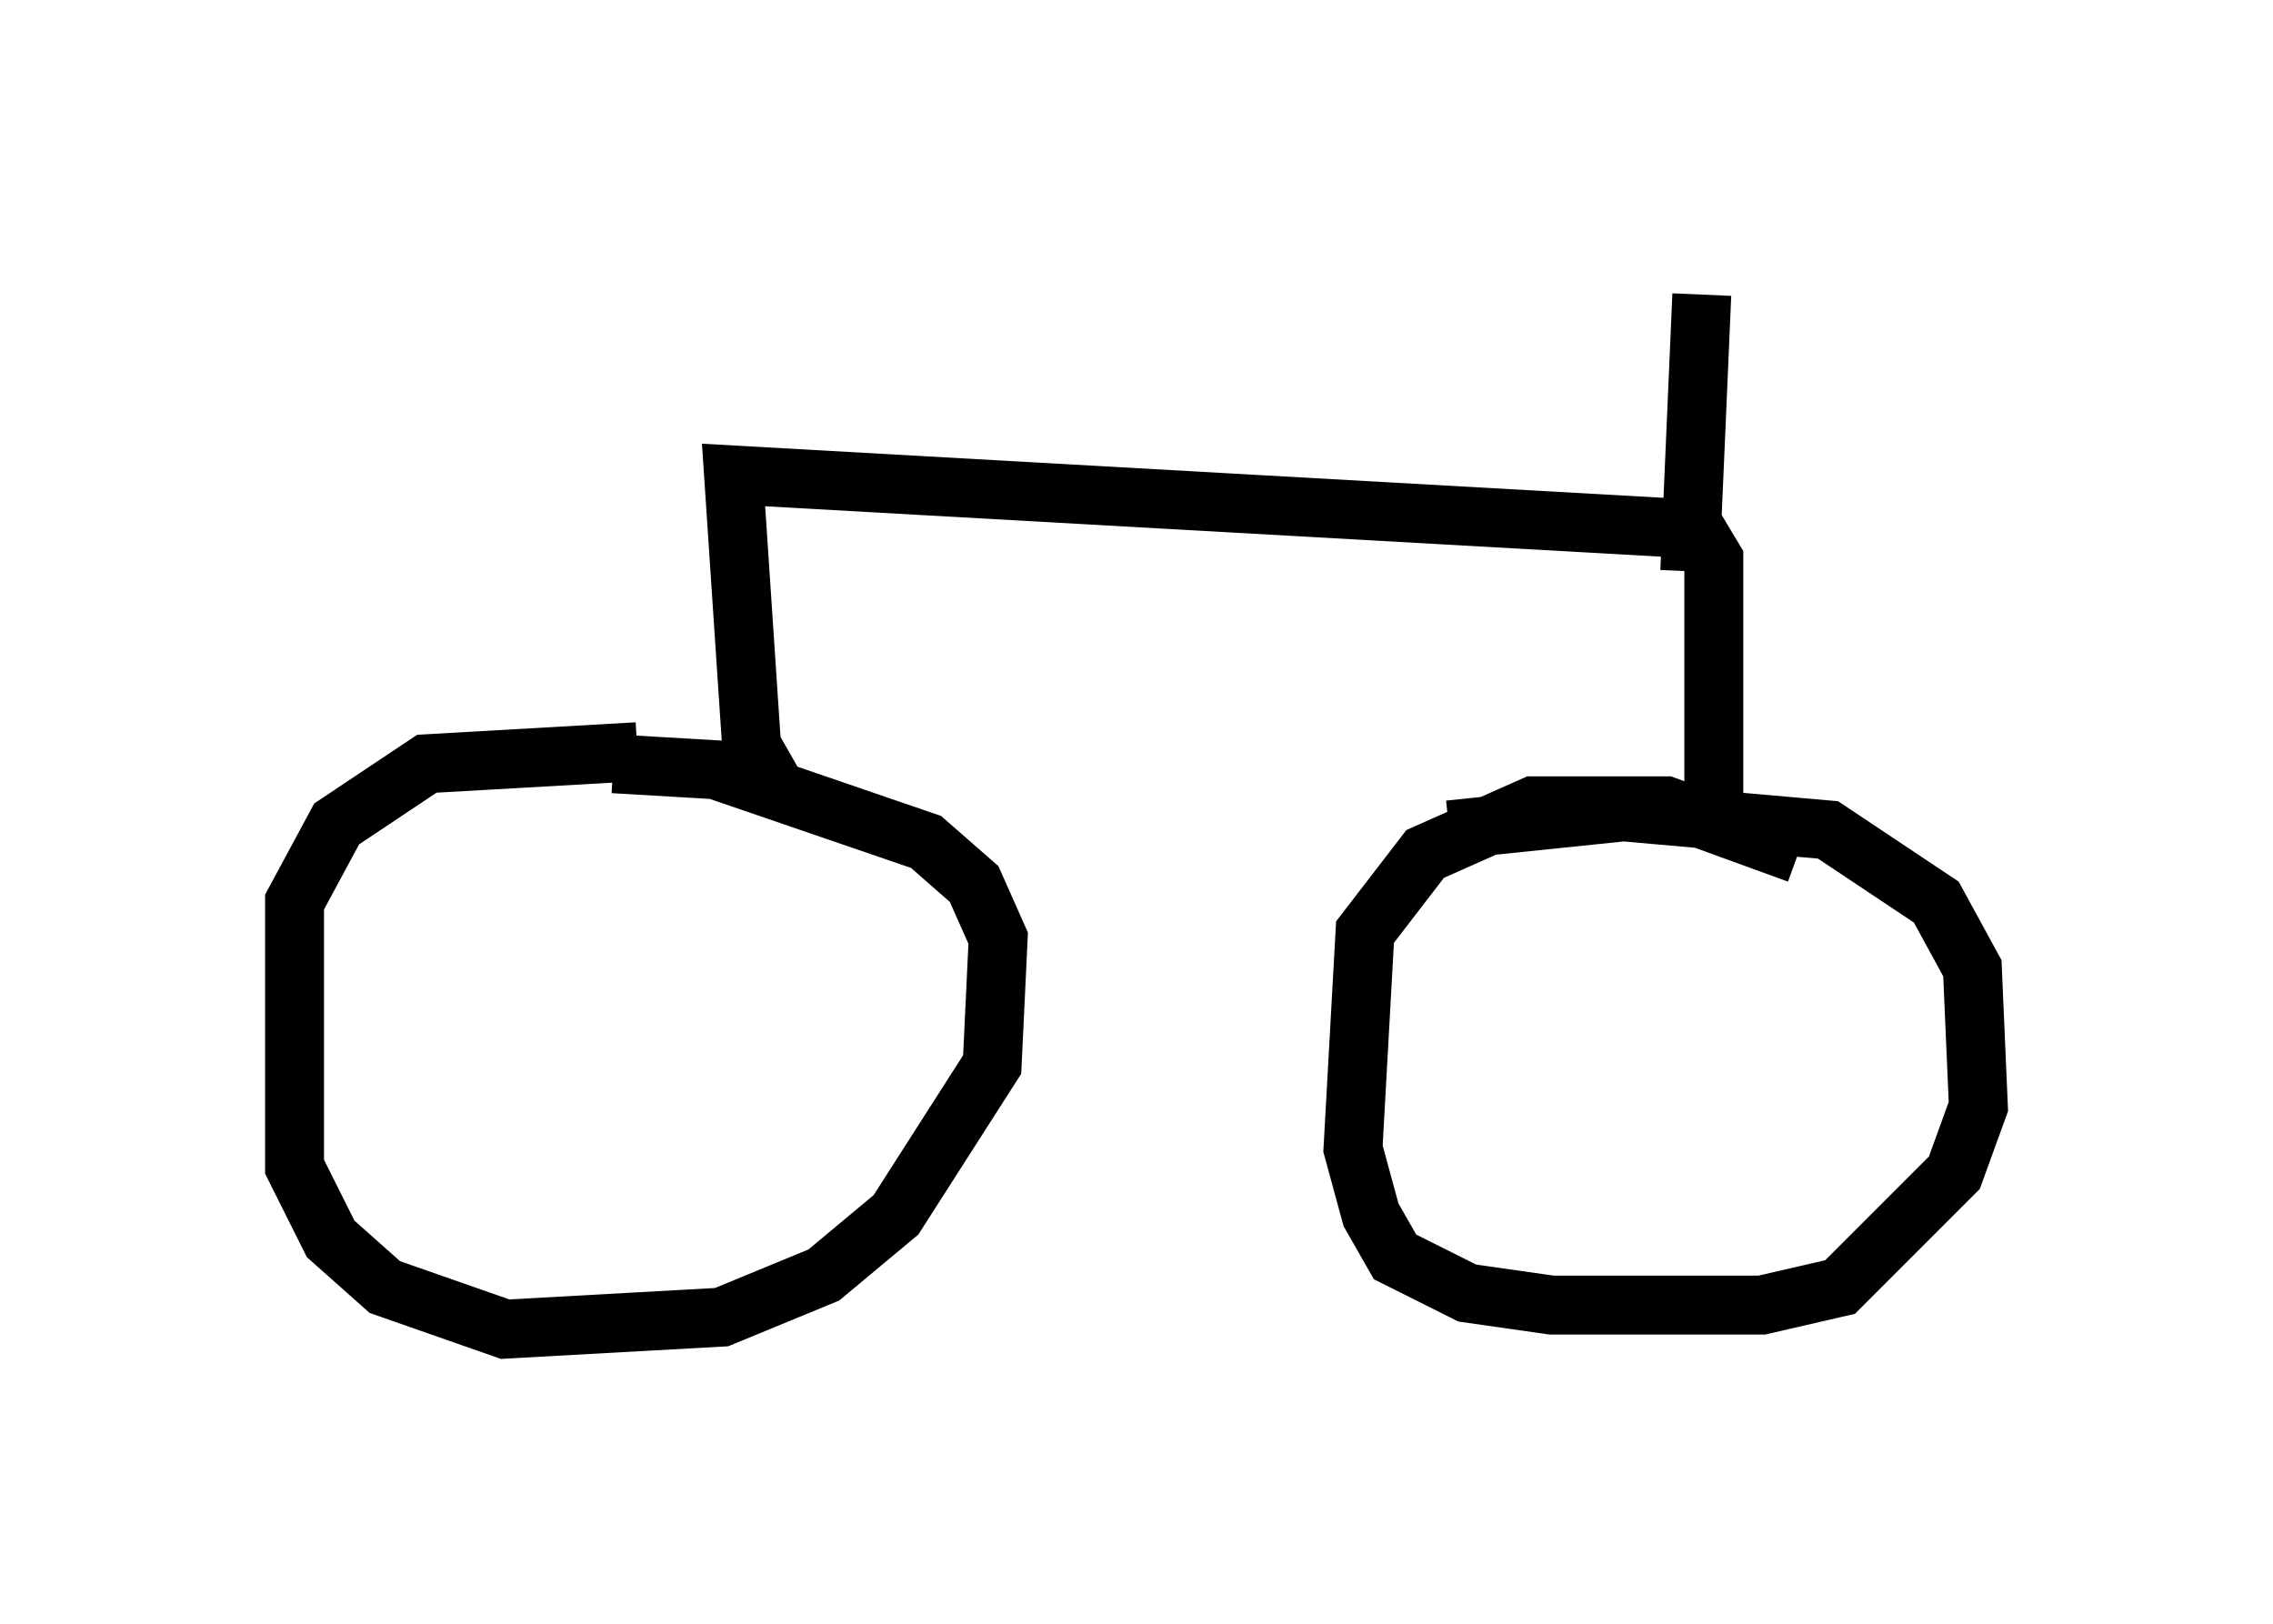 <?xml version="1.0" encoding="utf-8" ?>
<svg baseProfile="full" height="27.559" version="1.1" width="38.584" xmlns="http://www.w3.org/2000/svg" xmlns:ev="http://www.w3.org/2001/xml-events" xmlns:xlink="http://www.w3.org/1999/xlink"><defs /><rect fill="white" height="27.559" width="38.584" x="0" y="0" /><path d="M12.35, 13.269 m-1.531, -0.51 l-3.573, 0.204 -1.531, 1.021 l-0.715, 1.327 0.0, 4.492 l0.613, 1.225 0.919, 0.817 l2.042, 0.715 3.675, -0.204 l1.735, -0.715 1.225, -1.021 l1.633, -2.552 0.102, -2.144 l-0.408, -0.919 -0.817, -0.715 l-3.573, -1.225 -1.735, -0.102 m20.111, 1.531 l-2.246, -0.817 -2.246, 0.0 l-1.838, 0.817 -1.021, 1.327 l-0.204, 3.675 0.306, 1.123 l0.408, 0.715 1.225, 0.613 l1.429, 0.204 3.573, 0.0 l1.327, -0.306 1.94, -1.94 l0.408, -1.123 -0.102, -2.348 l-0.613, -1.123 -1.838, -1.225 l-3.471, -0.306 -2.96, 0.306 m-11.433, -0.715 l-0.408, -0.715 -0.306, -4.594 l16.334, 0.919 0.306, 0.51 l0.0, 4.39 m-0.408, -4.185 l0.204, -4.696 " fill="none" stroke="black" stroke-width="1" /></svg>